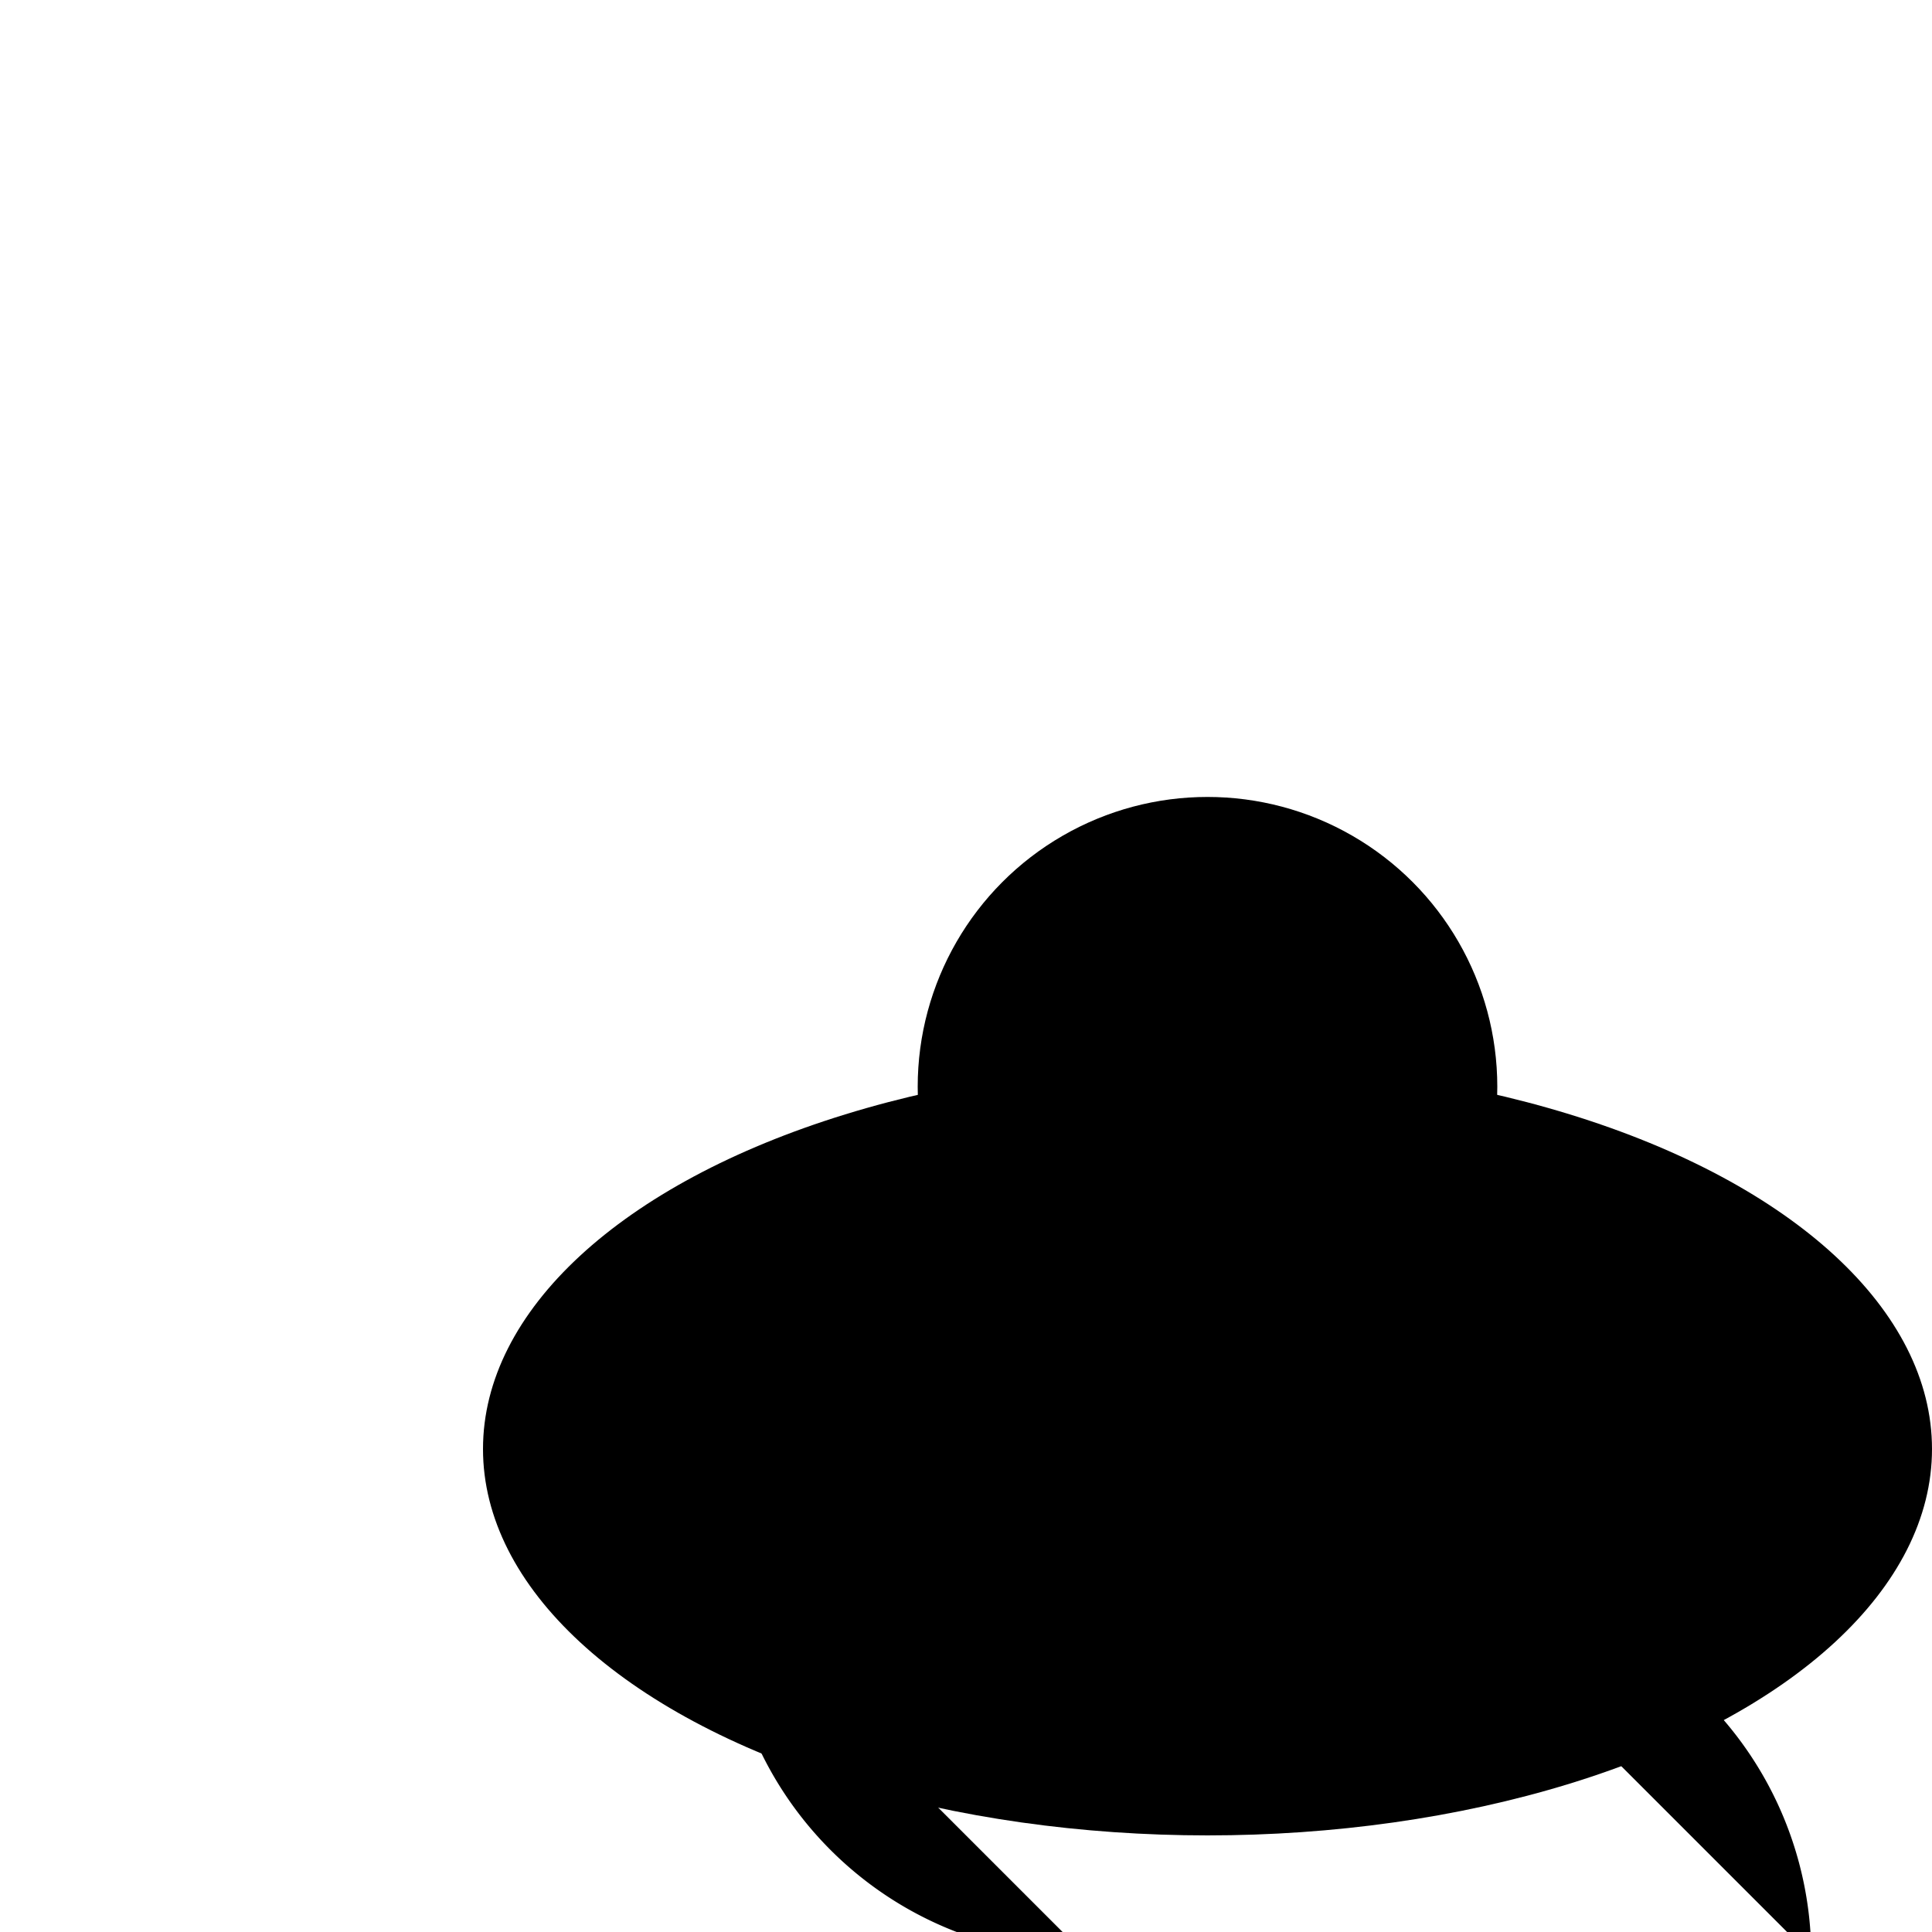 <svg viewBox="-50 -50 400 400" xmlns="http://www.w3.org/2000/svg">
  <ellipse cx="200" cy="250" rx="150" ry="80"/>
  <circle cx="200" cy="175" r="60"/>
  <circle cx="180" cy="145" r="5"/>
  <circle cx="220" cy="145" r="5"/>
  <polyline points="230,160 260,180 220,190"/>
  <path d="M170,230 Q140,260 110,230"/>
  <path d="M230,230 Q260,260 290,230"/>
  <path d="M100,280 A75,75 0 0,0 175,355"/>
  <path d="M250,280 A75,75 0 0,1 325,355"/>
  <circle cx="200" cy="190" r="3"/>
  <polyline points="200,360 180,380 220,380"/>
</svg>